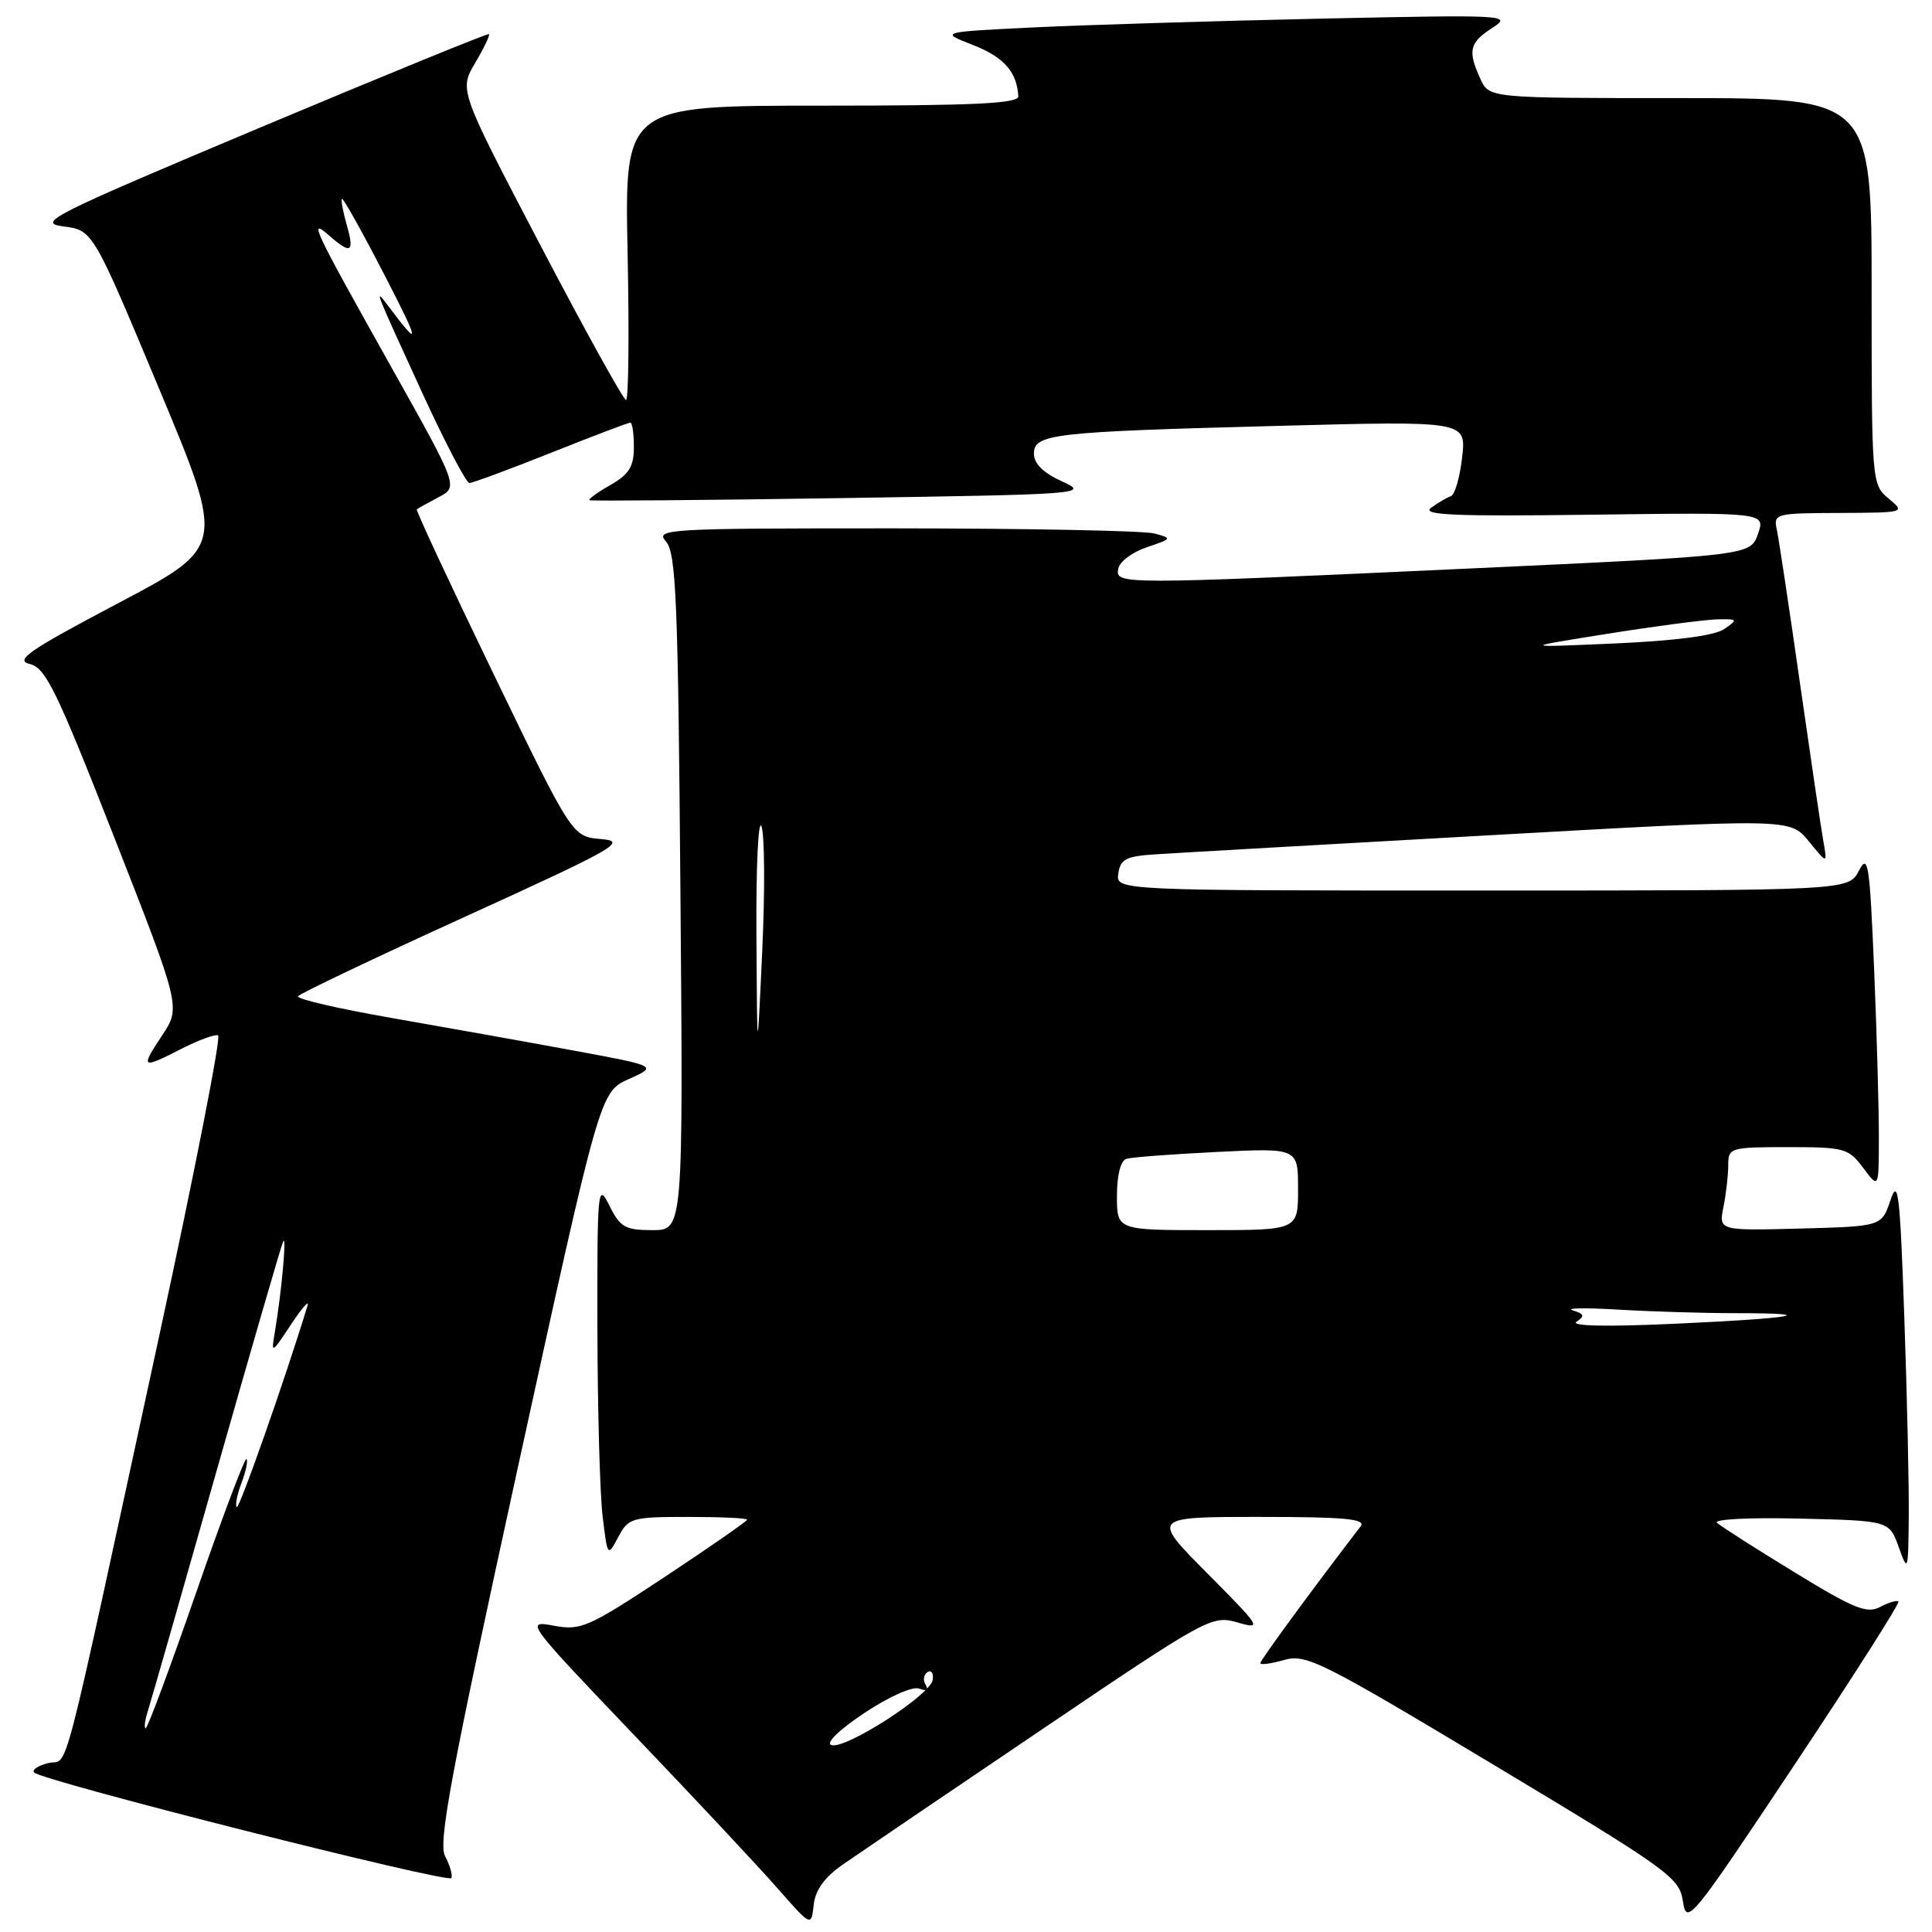 <?xml version="1.0" encoding="UTF-8" standalone="no"?>
<!DOCTYPE svg PUBLIC "-//W3C//DTD SVG 1.1//EN" "http://www.w3.org/Graphics/SVG/1.1/DTD/svg11.dtd" >
<svg xmlns="http://www.w3.org/2000/svg" xmlns:xlink="http://www.w3.org/1999/xlink" version="1.1" viewBox="0 0 256 256">
 <g >
 <path fill="currentColor"
d=" M 111.82 246.96 C 113.84 245.56 125.62 237.56 138.00 229.20 C 159.99 214.33 160.58 214.01 163.97 214.98 C 167.29 215.94 167.11 215.66 159.99 208.49 C 152.55 201.00 152.55 201.00 166.90 201.00 C 178.22 201.00 181.04 201.26 180.29 202.25 C 174.00 210.44 167.00 219.98 167.00 220.37 C 167.00 220.64 168.41 220.45 170.14 219.96 C 173.06 219.12 175.03 220.11 197.89 233.83 C 221.26 247.86 222.53 248.78 223.00 251.96 C 223.48 255.17 224.08 254.44 237.71 233.95 C 245.53 222.20 251.76 212.42 251.55 212.21 C 251.34 212.01 250.25 212.33 249.12 212.93 C 247.39 213.86 245.65 213.16 237.79 208.34 C 232.68 205.22 228.06 202.27 227.52 201.79 C 226.96 201.31 231.70 201.06 238.43 201.22 C 250.33 201.50 250.33 201.50 251.59 205.00 C 252.81 208.39 252.85 208.25 252.92 201.00 C 252.96 196.88 252.70 184.96 252.33 174.52 C 251.76 158.14 251.51 156.01 250.50 159.02 C 249.33 162.50 249.33 162.50 238.53 162.79 C 227.74 163.07 227.74 163.07 228.37 159.91 C 228.72 158.17 229.00 155.68 229.00 154.38 C 229.00 152.08 229.25 152.00 236.92 152.00 C 244.39 152.00 244.95 152.15 246.88 154.75 C 248.94 157.50 248.94 157.50 248.96 151.00 C 248.98 147.43 248.70 137.36 248.34 128.63 C 247.74 114.37 247.54 113.03 246.31 115.38 C 244.94 118.00 244.94 118.00 196.40 118.00 C 147.86 118.00 147.86 118.00 148.18 115.75 C 148.45 113.84 149.20 113.45 153.16 113.20 C 155.72 113.03 175.67 111.89 197.50 110.67 C 237.20 108.44 237.20 108.44 239.67 111.47 C 242.14 114.50 242.14 114.50 241.61 111.50 C 241.31 109.85 239.92 100.40 238.50 90.50 C 237.09 80.60 235.71 71.49 235.45 70.25 C 234.97 68.05 235.17 68.00 243.73 67.97 C 252.44 67.93 252.49 67.92 250.25 66.06 C 248.02 64.20 248.00 63.90 248.00 38.59 C 248.00 13.00 248.00 13.00 222.66 13.00 C 197.32 13.00 197.32 13.00 196.16 10.45 C 194.45 6.71 194.70 5.66 197.75 3.69 C 200.41 1.98 199.66 1.94 175.00 2.47 C 160.97 2.78 143.88 3.30 137.00 3.63 C 124.50 4.24 124.50 4.24 128.94 5.97 C 133.02 7.57 134.75 9.53 134.93 12.75 C 134.98 13.72 129.15 14.00 108.88 14.00 C 82.76 14.00 82.76 14.00 83.16 33.50 C 83.38 44.22 83.29 53.00 82.95 53.00 C 82.62 53.00 77.50 43.76 71.59 32.47 C 60.84 11.93 60.84 11.93 62.96 8.34 C 64.13 6.36 64.95 4.64 64.79 4.52 C 64.63 4.39 51.00 9.96 34.50 16.89 C 6.72 28.57 4.79 29.54 8.40 30.00 C 12.30 30.50 12.30 30.50 21.07 51.48 C 29.84 72.45 29.84 72.45 15.67 79.92 C 3.86 86.15 1.91 87.49 3.93 87.98 C 6.05 88.48 7.49 91.44 15.16 111.01 C 23.96 133.47 23.96 133.47 21.46 137.23 C 18.57 141.60 18.72 141.69 24.11 138.94 C 26.33 137.81 28.49 137.02 28.90 137.19 C 29.32 137.36 25.76 155.50 20.99 177.50 C 7.72 238.72 9.23 232.90 6.39 233.62 C 5.02 233.96 4.19 234.52 4.53 234.87 C 5.66 236.00 59.49 249.62 59.81 248.85 C 59.99 248.45 59.61 247.14 58.98 245.96 C 58.03 244.19 59.74 235.07 68.66 194.25 C 79.50 144.70 79.50 144.70 83.32 142.98 C 87.15 141.26 87.15 141.26 75.82 139.17 C 69.60 138.02 58.78 136.09 51.80 134.87 C 44.81 133.65 39.27 132.37 39.49 132.01 C 39.71 131.66 49.70 126.90 61.69 121.44 C 81.67 112.34 83.18 111.47 79.66 111.18 C 75.82 110.87 75.82 110.87 65.39 89.29 C 59.65 77.42 55.08 67.61 55.23 67.49 C 55.38 67.36 56.68 66.64 58.12 65.88 C 60.74 64.50 60.74 64.50 51.77 48.50 C 41.40 30.01 40.82 28.76 43.66 31.25 C 46.50 33.74 46.99 33.44 45.95 29.82 C 45.45 28.07 45.16 26.51 45.31 26.35 C 45.47 26.20 47.97 30.67 50.87 36.29 C 55.69 45.62 55.78 46.32 51.41 40.50 C 49.49 37.95 49.60 38.22 56.04 52.25 C 59.01 58.71 61.78 64.00 62.20 64.00 C 62.62 64.00 67.48 62.20 73.00 60.00 C 78.52 57.80 83.26 56.00 83.52 56.00 C 83.78 56.00 84.00 57.46 83.99 59.25 C 83.99 61.84 83.35 62.86 80.86 64.28 C 79.14 65.26 77.90 66.16 78.11 66.28 C 78.33 66.40 93.35 66.28 111.50 66.00 C 143.56 65.51 144.39 65.45 140.75 63.80 C 138.27 62.68 137.00 61.44 137.00 60.14 C 137.00 57.49 139.31 57.22 169.39 56.43 C 194.29 55.77 194.29 55.77 193.74 60.60 C 193.44 63.26 192.77 65.58 192.24 65.75 C 191.71 65.93 190.54 66.62 189.62 67.29 C 188.30 68.25 192.73 68.44 210.94 68.20 C 233.93 67.90 233.93 67.90 232.94 70.75 C 231.94 73.61 231.94 73.61 194.72 75.33 C 148.07 77.48 147.76 77.48 148.18 75.34 C 148.35 74.42 150.06 73.15 151.96 72.51 C 155.32 71.38 155.35 71.32 152.96 70.69 C 151.61 70.32 136.14 70.02 118.60 70.01 C 88.28 70.00 86.77 70.09 88.24 71.75 C 89.59 73.26 89.85 79.54 90.16 118.25 C 90.53 163.00 90.53 163.00 86.45 163.00 C 82.84 163.00 82.17 162.62 80.75 159.75 C 79.20 156.65 79.13 157.38 79.16 176.00 C 79.18 186.72 79.49 197.94 79.85 200.92 C 80.50 206.30 80.51 206.32 81.92 203.67 C 83.27 201.13 83.71 201.00 91.17 201.00 C 95.48 201.00 99.00 201.16 99.00 201.36 C 99.00 201.56 94.10 204.97 88.11 208.93 C 77.91 215.67 76.97 216.08 73.36 215.41 C 69.56 214.70 69.71 214.91 84.00 229.88 C 91.97 238.22 100.53 247.36 103.00 250.18 C 107.50 255.31 107.50 255.31 107.82 252.40 C 108.04 250.39 109.27 248.72 111.82 246.96 Z  M 110.16 231.23 C 109.37 230.96 111.18 229.21 114.55 226.97 C 117.82 224.79 120.93 223.42 121.80 223.75 C 122.76 224.12 123.07 223.93 122.65 223.24 C 122.27 222.63 122.39 221.88 122.90 221.56 C 123.41 221.25 123.72 221.71 123.59 222.59 C 123.30 224.59 111.99 231.86 110.16 231.23 Z  M 19.58 226.75 C 19.98 225.51 24.07 211.22 28.67 195.00 C 33.28 178.78 37.26 165.05 37.52 164.50 C 38.02 163.46 37.30 171.29 36.42 176.50 C 35.92 179.44 35.97 179.42 38.56 175.50 C 40.02 173.30 41.00 172.18 40.75 173.00 C 37.83 182.59 31.70 200.03 31.37 199.70 C 31.13 199.47 31.42 198.03 32.00 196.50 C 32.58 194.97 32.88 193.55 32.66 193.33 C 32.45 193.11 29.45 201.05 26.01 210.97 C 22.57 220.89 19.55 229.00 19.31 229.00 C 19.06 229.00 19.19 227.99 19.58 226.75 Z  M 208.90 175.13 C 210.03 174.38 209.93 174.10 208.40 173.63 C 207.35 173.32 210.06 173.27 214.40 173.53 C 218.75 173.79 225.68 174.00 229.82 174.00 C 241.64 174.00 237.86 174.68 222.00 175.40 C 212.94 175.82 208.02 175.72 208.90 175.13 Z  M 148.00 158.47 C 148.00 155.72 148.49 153.79 149.25 153.55 C 149.94 153.34 155.34 152.93 161.25 152.64 C 172.00 152.11 172.00 152.11 172.00 157.56 C 172.00 163.00 172.00 163.00 160.00 163.00 C 148.00 163.00 148.00 163.00 148.00 158.47 Z  M 100.23 124.00 C 100.17 114.92 100.47 108.40 100.90 109.50 C 101.32 110.60 101.37 118.03 101.00 126.00 C 100.33 140.50 100.33 140.50 100.23 124.00 Z  M 213.00 83.98 C 219.32 82.97 225.84 82.12 227.47 82.07 C 230.27 82.00 230.33 82.08 228.47 83.35 C 227.20 84.23 222.05 84.90 214.00 85.26 C 201.50 85.81 201.50 85.81 213.00 83.98 Z "/>
</g>
</svg>